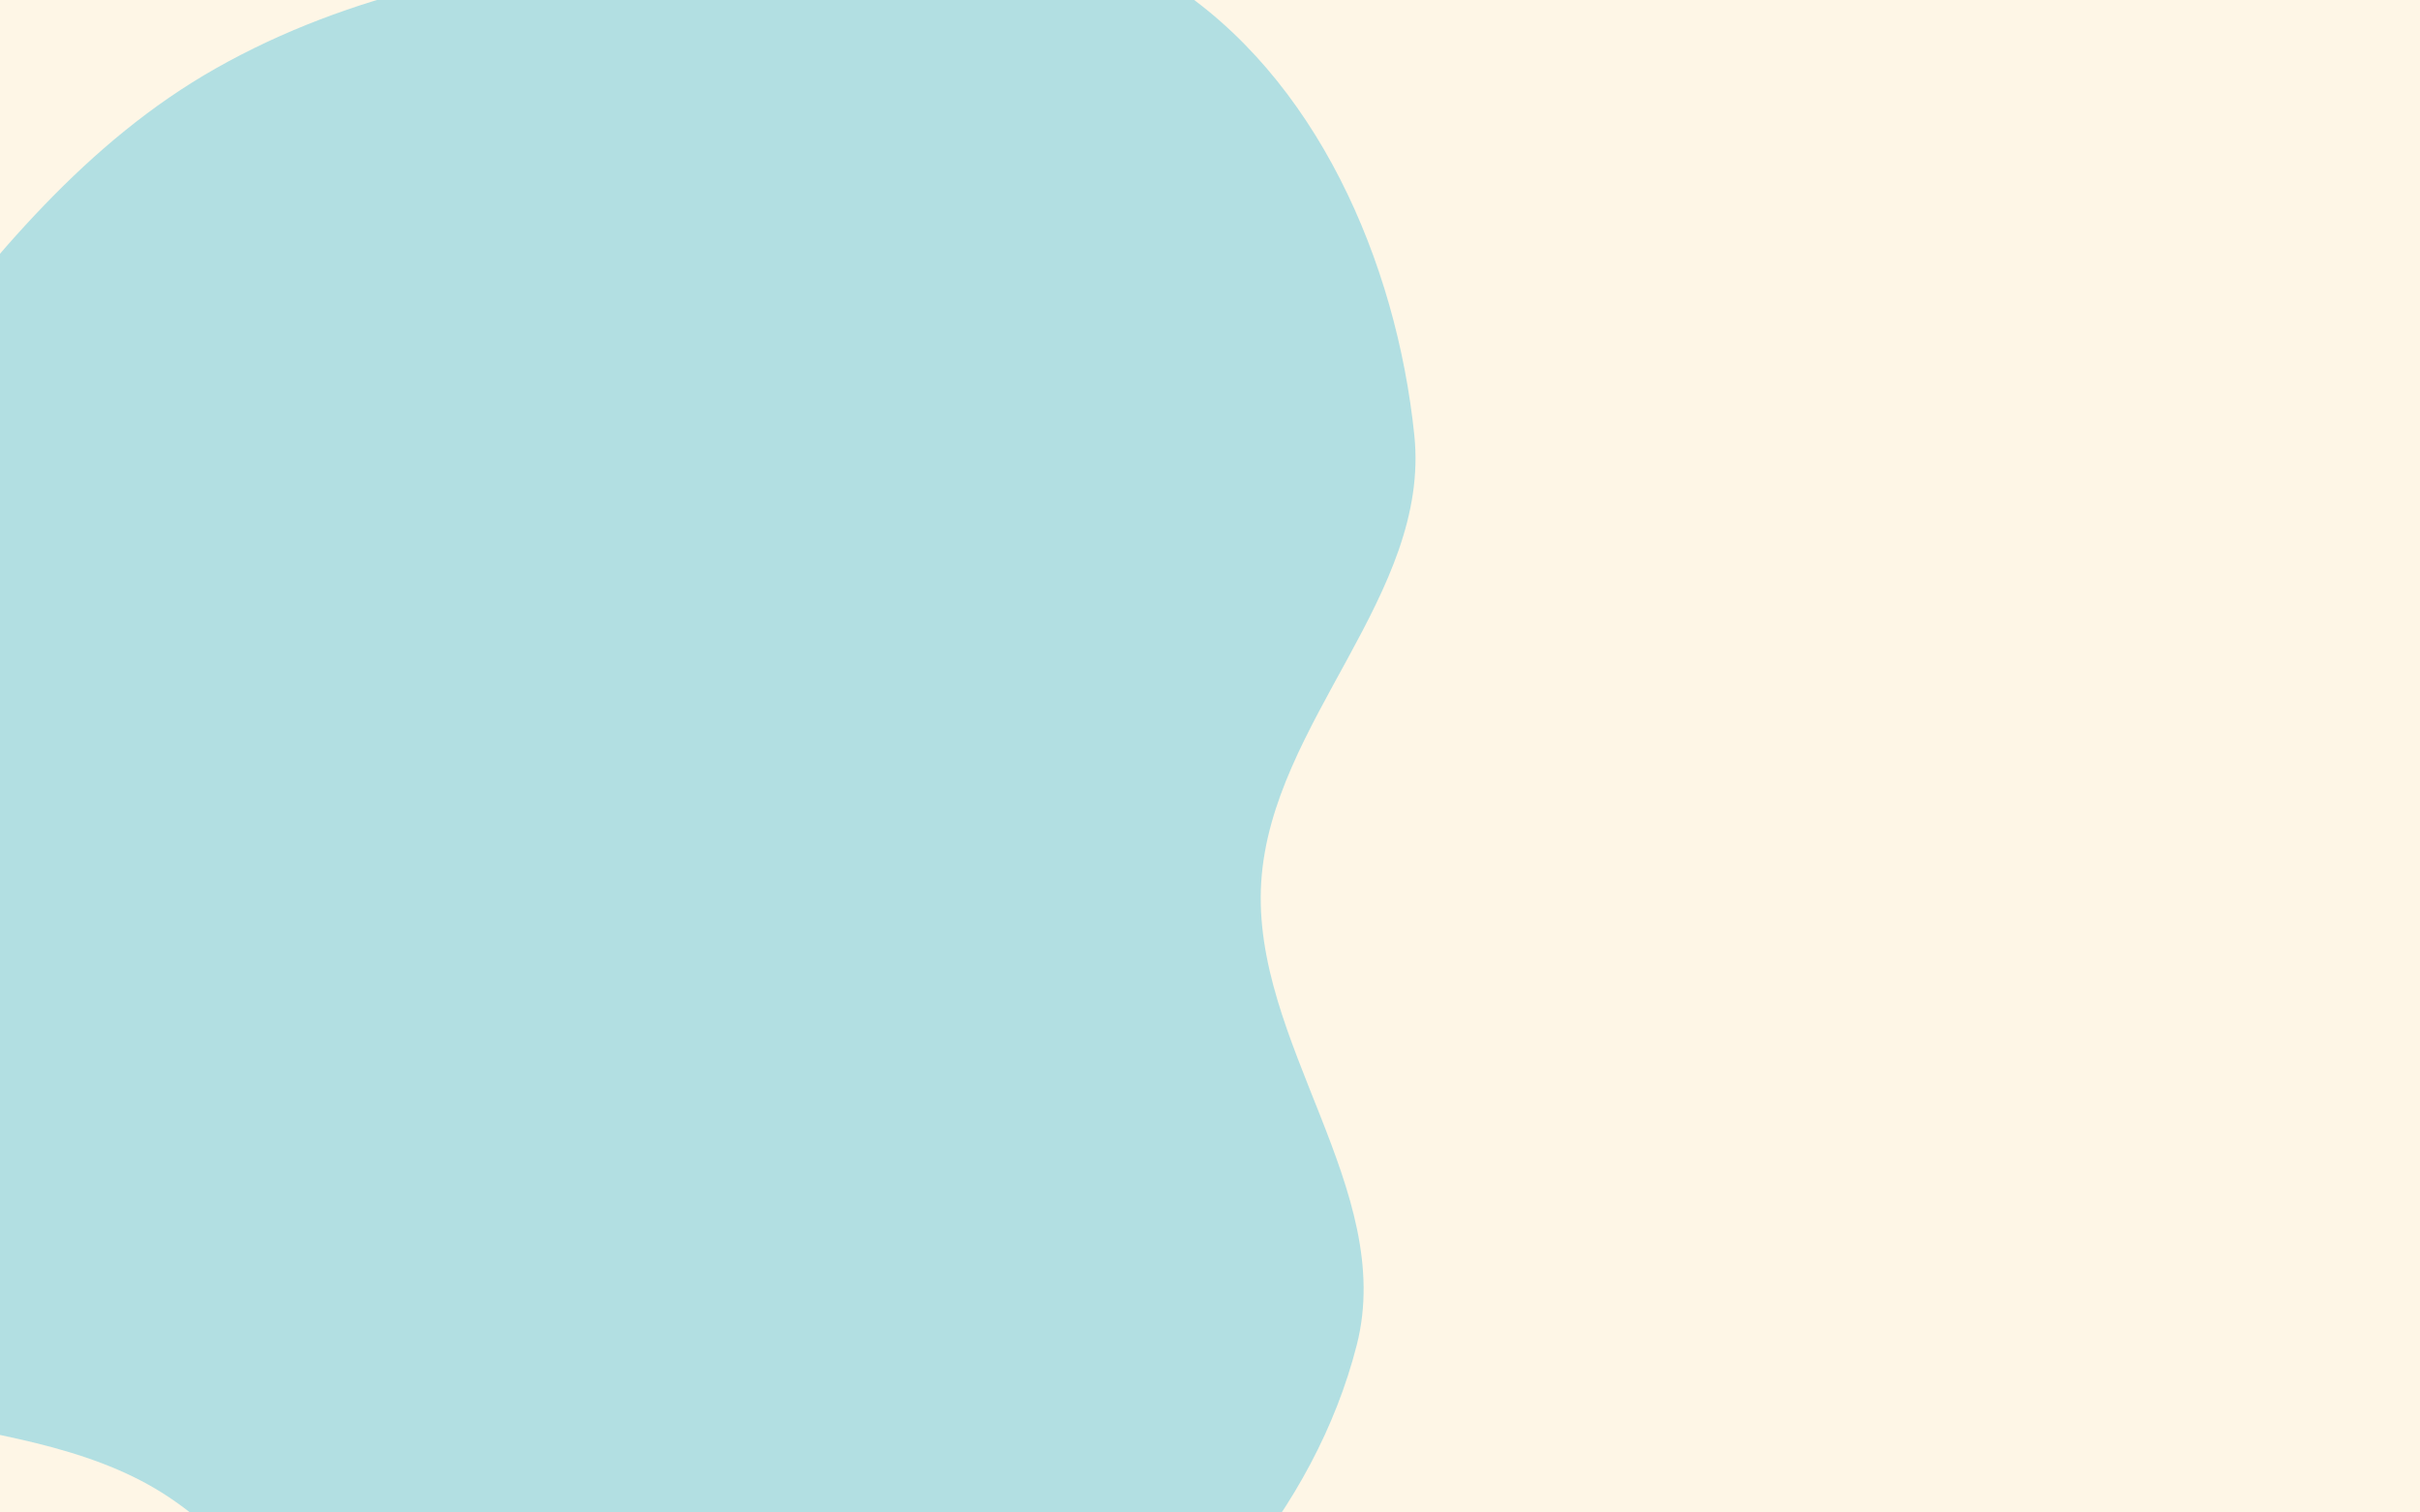 <svg width="1440" height="900" viewBox="0 0 1440 900" fill="none" xmlns="http://www.w3.org/2000/svg">
<rect x="0" y="0" width="1440" height="900" fill="#333333" stroke="none"/>
<g clip-path="url(#clip0)">
<rect width="1440" height="900" fill="#FEF6E6"/>
<path fill-rule="evenodd" clip-rule="evenodd" d="M695.451 -10.508C783.063 45.491 830.952 155.618 841.585 259.052C851.328 353.827 756.499 429.742 750.482 524.826C744.457 620.029 830.895 707.888 807.331 800.325C782.236 898.765 707.476 981.973 620.543 1034.54C530.779 1088.81 418.526 1124.69 317.485 1096.51C218.389 1068.87 183.736 943.294 96.706 888.43C6.373 831.483 -135.653 860.695 -196.155 772.703C-255.419 686.512 -220.413 565.706 -194.954 464.252C-172.122 373.272 -115.317 298.256 -58.386 223.707C-4.526 153.178 51.338 84.302 128.573 40.598C208.379 -4.561 298.322 -21.584 389.649 -29.817C493.137 -39.147 607.901 -66.469 695.451 -10.508Z" fill="#B2DFE2"/>
</g>
<defs>
<clipPath id="clip0">
<rect width="1440" height="900" fill="white"/>
</clipPath>
</defs>
</svg>
